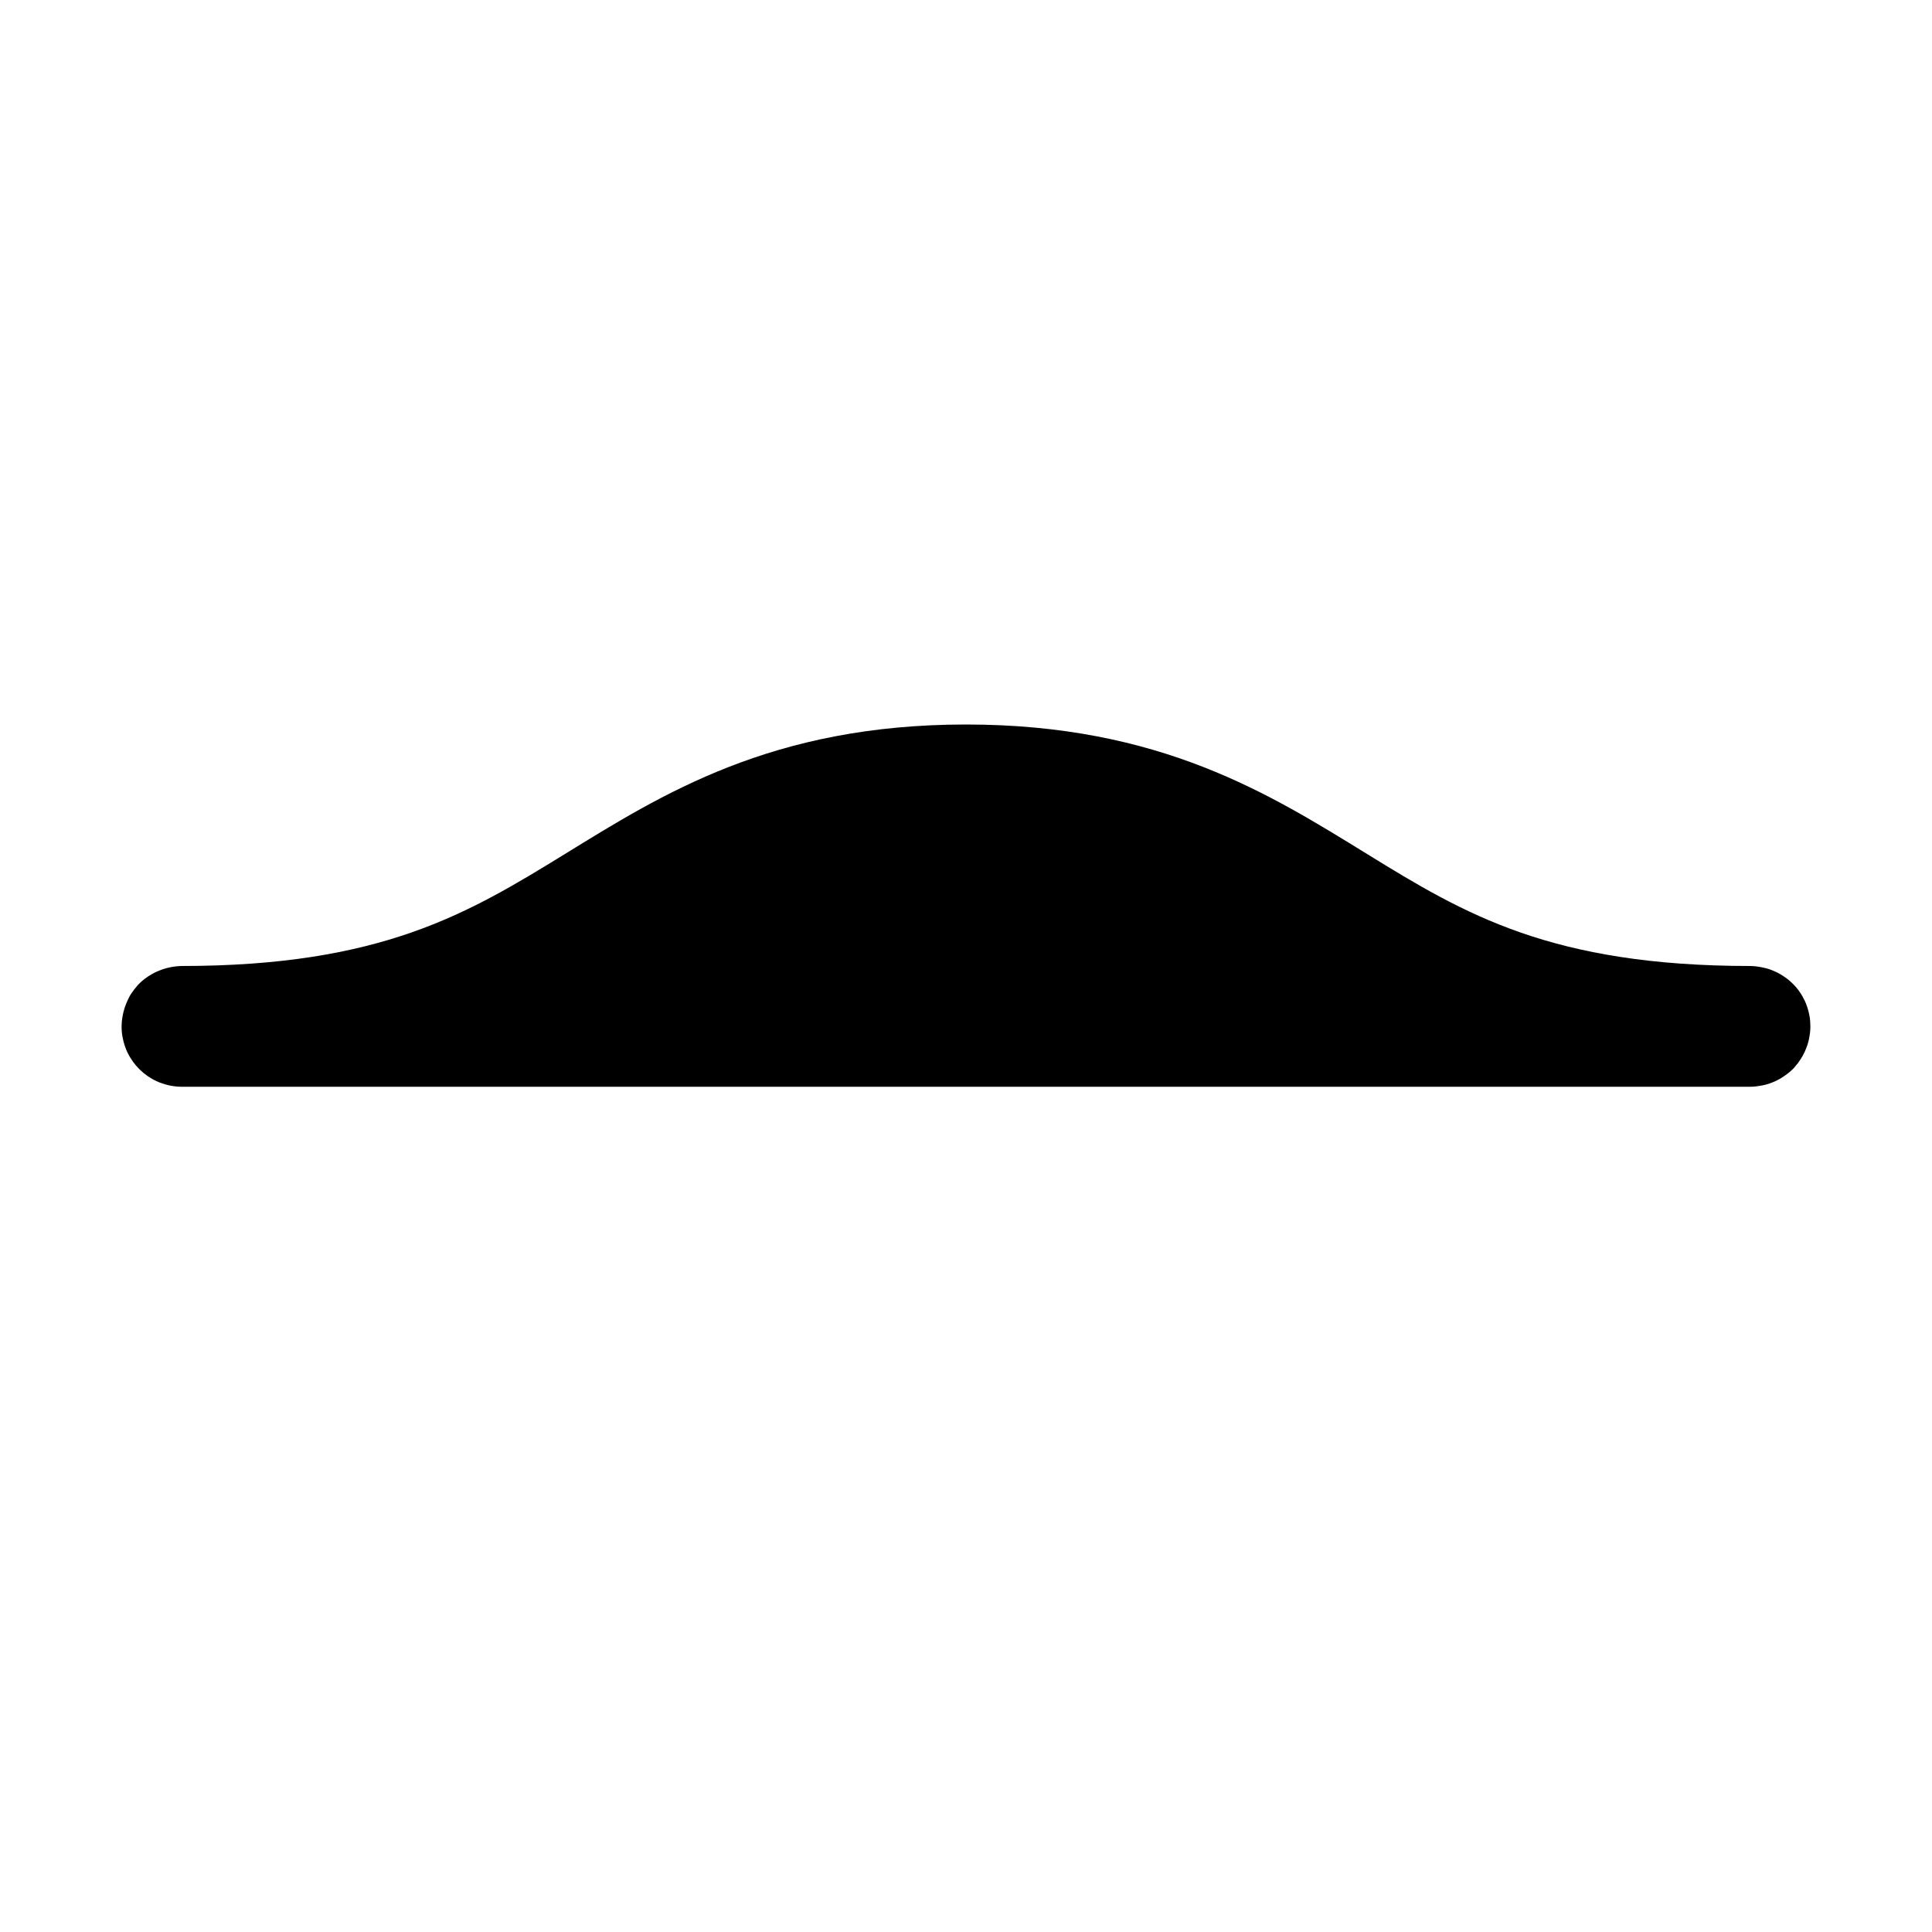 <?xml version="1.0" encoding="utf-8" ?>
<svg baseProfile="full" height="16" version="1.1" width="16" xmlns="http://www.w3.org/2000/svg" xmlns:ev="http://www.w3.org/2001/xml-events" xmlns:xlink="http://www.w3.org/1999/xlink"><defs /><path d="M 8.0,6.0 C 6.389,6.0 5.479,6.58 4.676,7.074 C 3.873,7.568 3.155,8.0 1.5,8.0 C 1.483,8.001 1.466,8.002 1.449,8.004 C 1.4,8.01 1.352,8.023 1.307,8.043 C 1.291,8.049 1.276,8.057 1.262,8.065 C 1.218,8.089 1.177,8.12 1.143,8.156 C 1.132,8.169 1.121,8.182 1.111,8.195 C 1.101,8.209 1.091,8.222 1.082,8.236 C 1.073,8.25 1.066,8.265 1.059,8.28 C 1.037,8.325 1.022,8.373 1.014,8.422 C 1.011,8.439 1.009,8.456 1.008,8.473 C 1.006,8.506 1.007,8.54 1.012,8.572 C 1.015,8.589 1.018,8.605 1.022,8.621 C 1.03,8.654 1.041,8.685 1.055,8.715 C 1.106,8.821 1.192,8.906 1.299,8.955 C 1.314,8.962 1.33,8.968 1.346,8.973 C 1.378,8.984 1.41,8.992 1.444,8.996 C 1.462,8.998 1.481,9 1.5,9 L 14.5,9 C 14.517,9 14.534,8.998 14.551,8.996 C 14.567,8.994 14.584,8.991 14.6,8.988 C 14.665,8.974 14.727,8.947 14.781,8.908 C 14.809,8.889 14.834,8.868 14.857,8.844 C 14.868,8.831 14.879,8.818 14.889,8.805 C 14.919,8.765 14.944,8.721 14.961,8.674 C 14.973,8.643 14.981,8.611 14.986,8.578 C 14.989,8.561 14.991,8.544 14.992,8.527 C 14.993,8.511 14.993,8.495 14.992,8.479 C 14.992,8.461 14.99,8.444 14.988,8.428 C 14.985,8.411 14.982,8.395 14.978,8.379 C 14.97,8.347 14.959,8.315 14.945,8.285 C 14.938,8.271 14.93,8.256 14.922,8.242 C 14.913,8.227 14.903,8.213 14.893,8.199 C 14.873,8.173 14.851,8.149 14.826,8.127 C 14.814,8.116 14.8,8.105 14.787,8.096 C 14.773,8.086 14.759,8.077 14.744,8.068 C 14.716,8.052 14.685,8.038 14.654,8.027 C 14.638,8.022 14.622,8.017 14.605,8.014 C 14.571,8.006 14.536,8.001 14.5,8 C 12.845,8 12.127,7.569 11.324,7.074 C 10.521,6.58 9.611,6.0 8.0,6.0" fill="#000" /></svg>